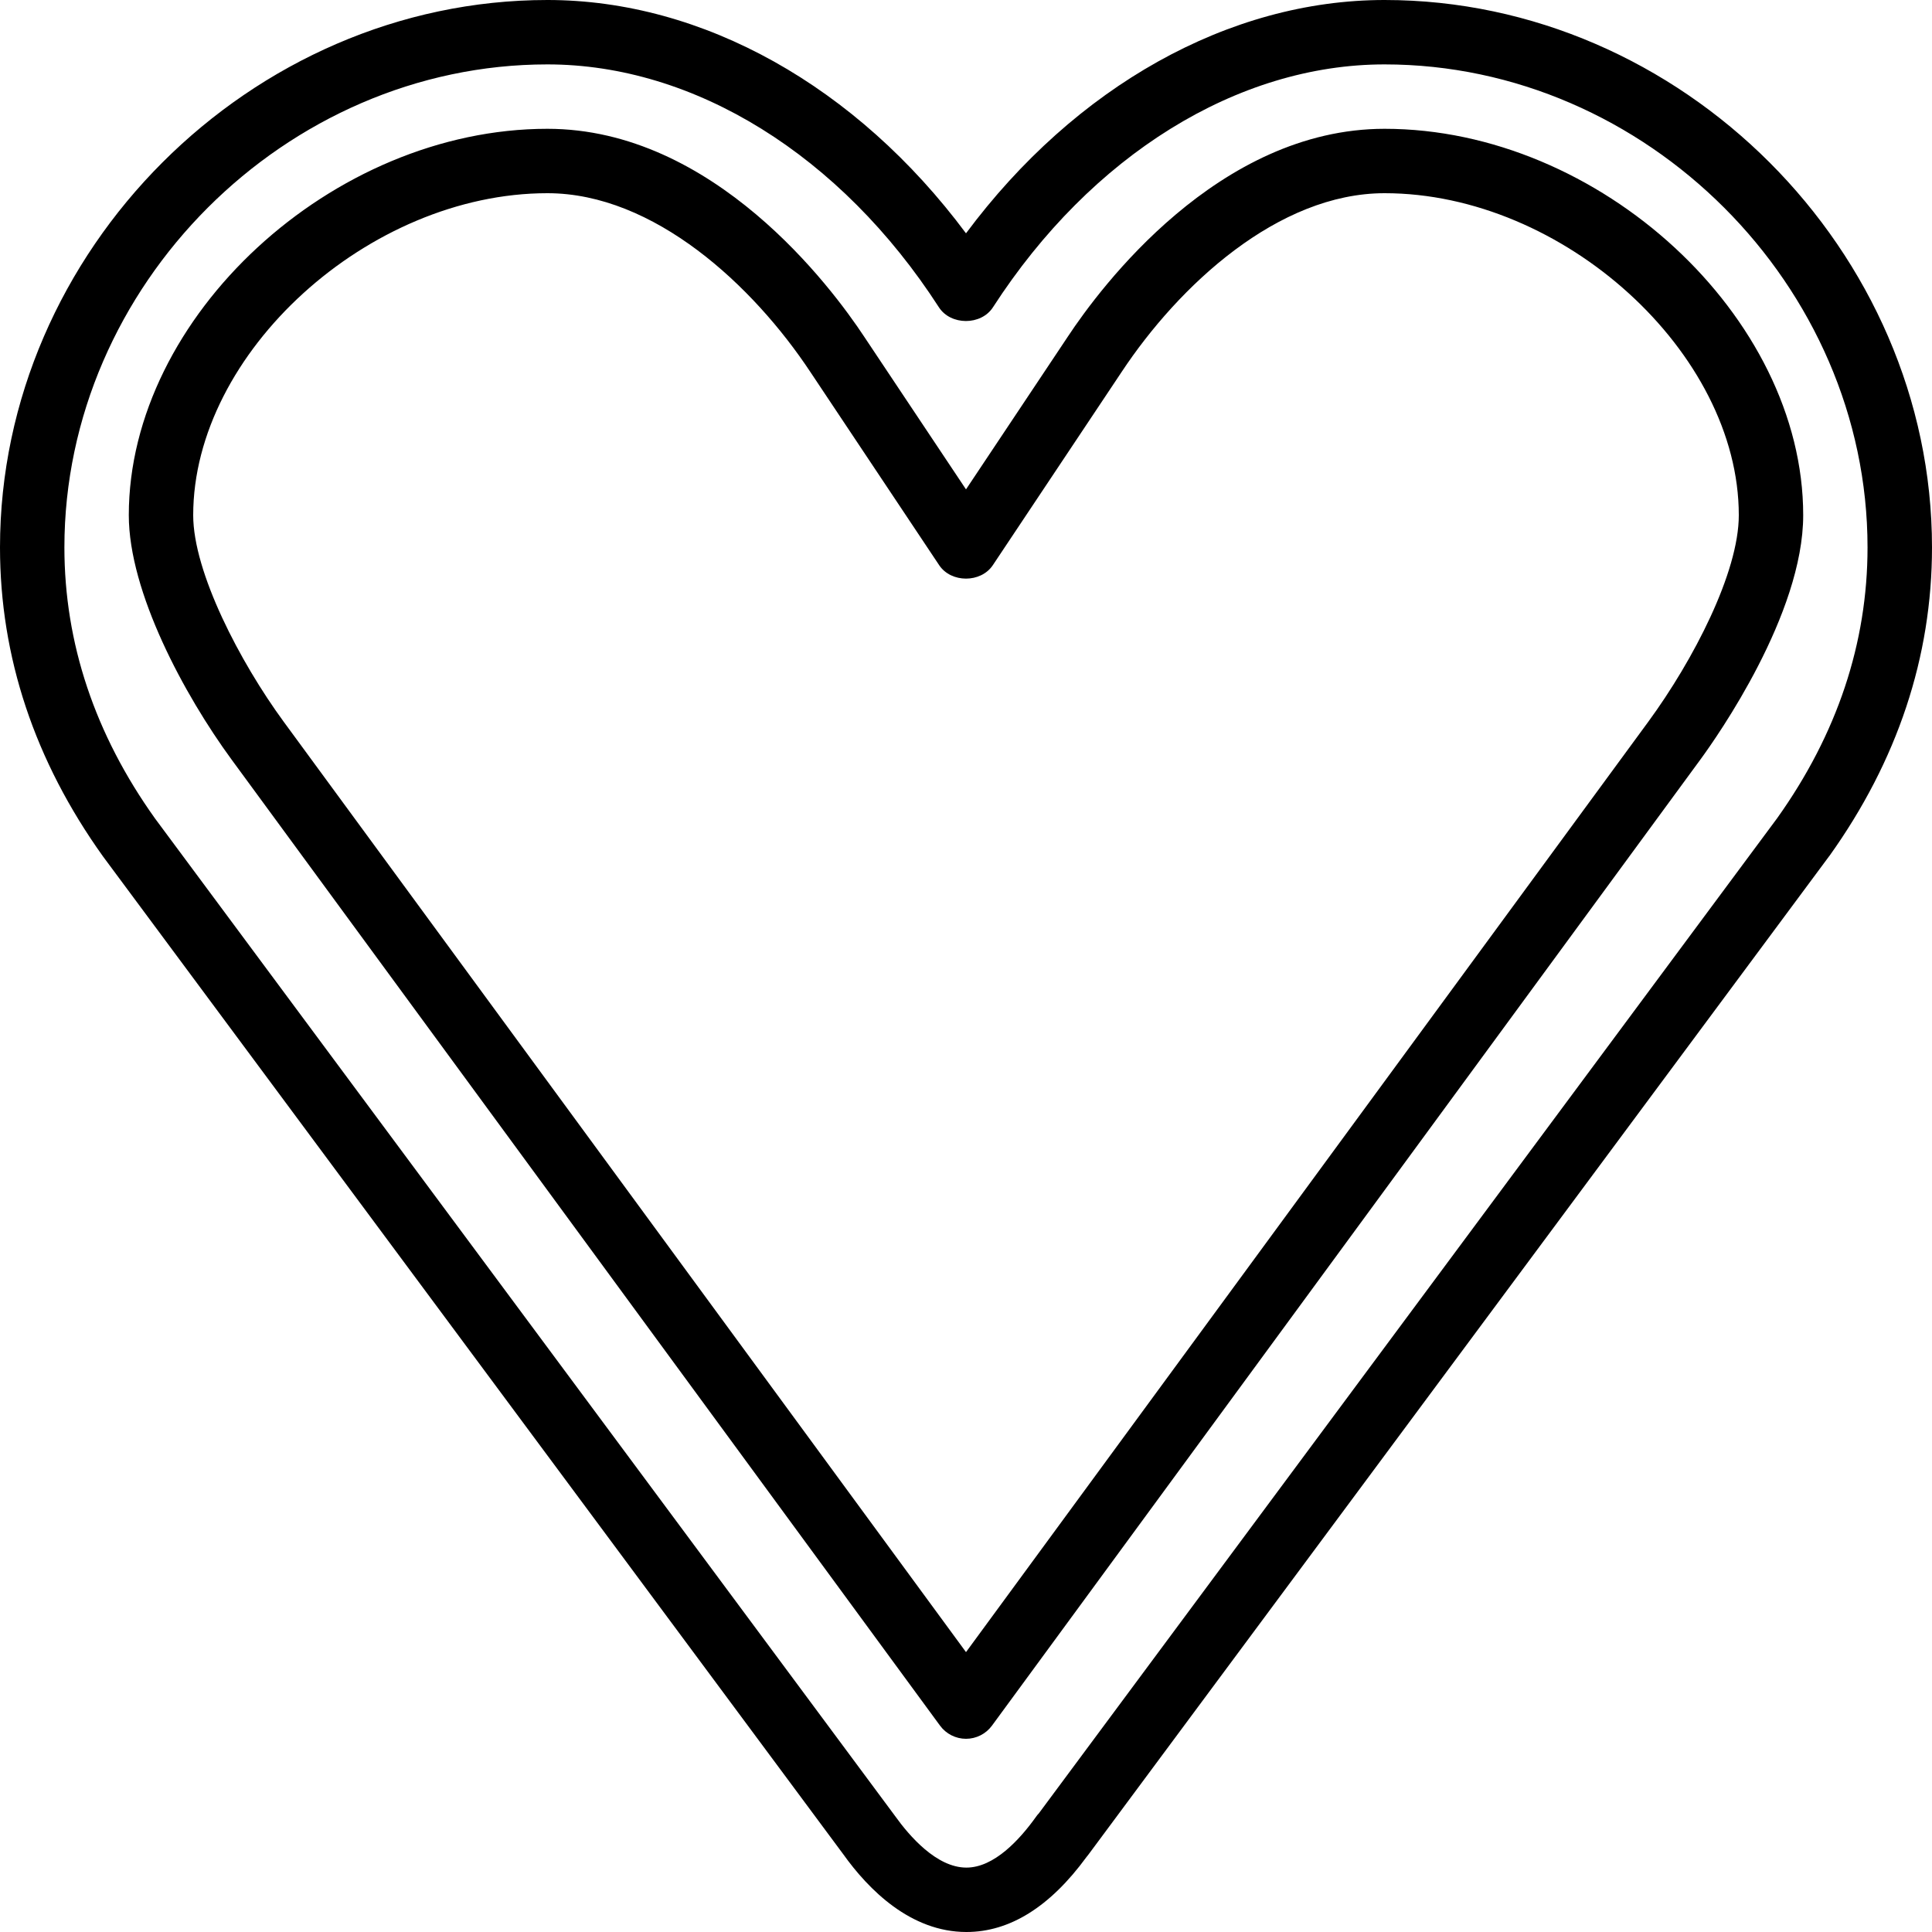 <?xml version="1.0" encoding="iso-8859-1"?>
<!-- Generator: Adobe Illustrator 19.0.0, SVG Export Plug-In . SVG Version: 6.00 Build 0)  -->
<svg version="1.1" id="Layer_1" xmlns="http://www.w3.org/2000/svg" xmlns:xlink="http://www.w3.org/1999/xlink" x="0px" y="0px"
	 viewBox="0 0 30 30" style="enable-background:new 0 0 30 30;" xml:space="preserve">
<g>
	<g>
		<path d="M21.5,0c-2.416,0-4.802,1.342-6.5,3.623C13.302,1.342,10.916,0,8.5,0C3.893,0,0,3.893,0,8.5
			c0,1.699,0.536,3.312,1.599,4.798l11.494,15.493C13.487,29.343,14.14,30,15.007,30c0.673,0,1.299-0.392,1.863-1.163
			c0.01-0.013,0.021-0.025,0.031-0.039l11.5-15.5c0.002-0.002,0.004-0.005,0.006-0.007C29.464,11.812,30,10.199,30,8.5
			C30,3.893,26.107,0,21.5,0z M27.595,12.706L16.13,28.159c-0.016,0.016-0.029,0.032-0.042,0.051C15.831,28.57,15.435,29,15.006,29
			c-0.464,0-0.888-0.495-1.105-0.798L2.407,12.709C1.474,11.403,1,9.986,1,8.5C1,4.435,4.435,1,8.5,1
			c2.282,0,4.555,1.41,6.079,3.771c0.184,0.285,0.656,0.285,0.84,0C16.944,2.41,19.217,1,21.499,1c4.065,0,7.5,3.435,7.5,7.5
			C28.999,9.985,28.527,11.4,27.595,12.706z M21.5,2c-2.584,0-4.417,2.468-4.916,3.223L15,7.599l-1.583-2.374
			C12.917,4.468,11.084,2,8.5,2C5.159,2,2,4.916,2,8c0,1.192,0.86,2.79,1.597,3.796l11,15C14.691,26.924,14.841,27,15,27
			s0.309-0.076,0.403-0.204l11-15.001C26.67,11.431,28,9.536,28,8C28,4.916,24.841,2,21.5,2z M25.597,11.204L15,25.654L4.403,11.204
			C3.728,10.282,3,8.886,3,8c0-2.523,2.725-5,5.5-5c1.656,0,3.195,1.434,4.084,2.777l2,3c0.186,0.277,0.646,0.277,0.832,0
			l2.001-3.002C18.305,4.434,19.844,3,21.5,3C24.275,3,27,5.477,27,8C27,8.889,26.295,10.25,25.597,11.204z"/>
	</g>
</g>
</svg>
